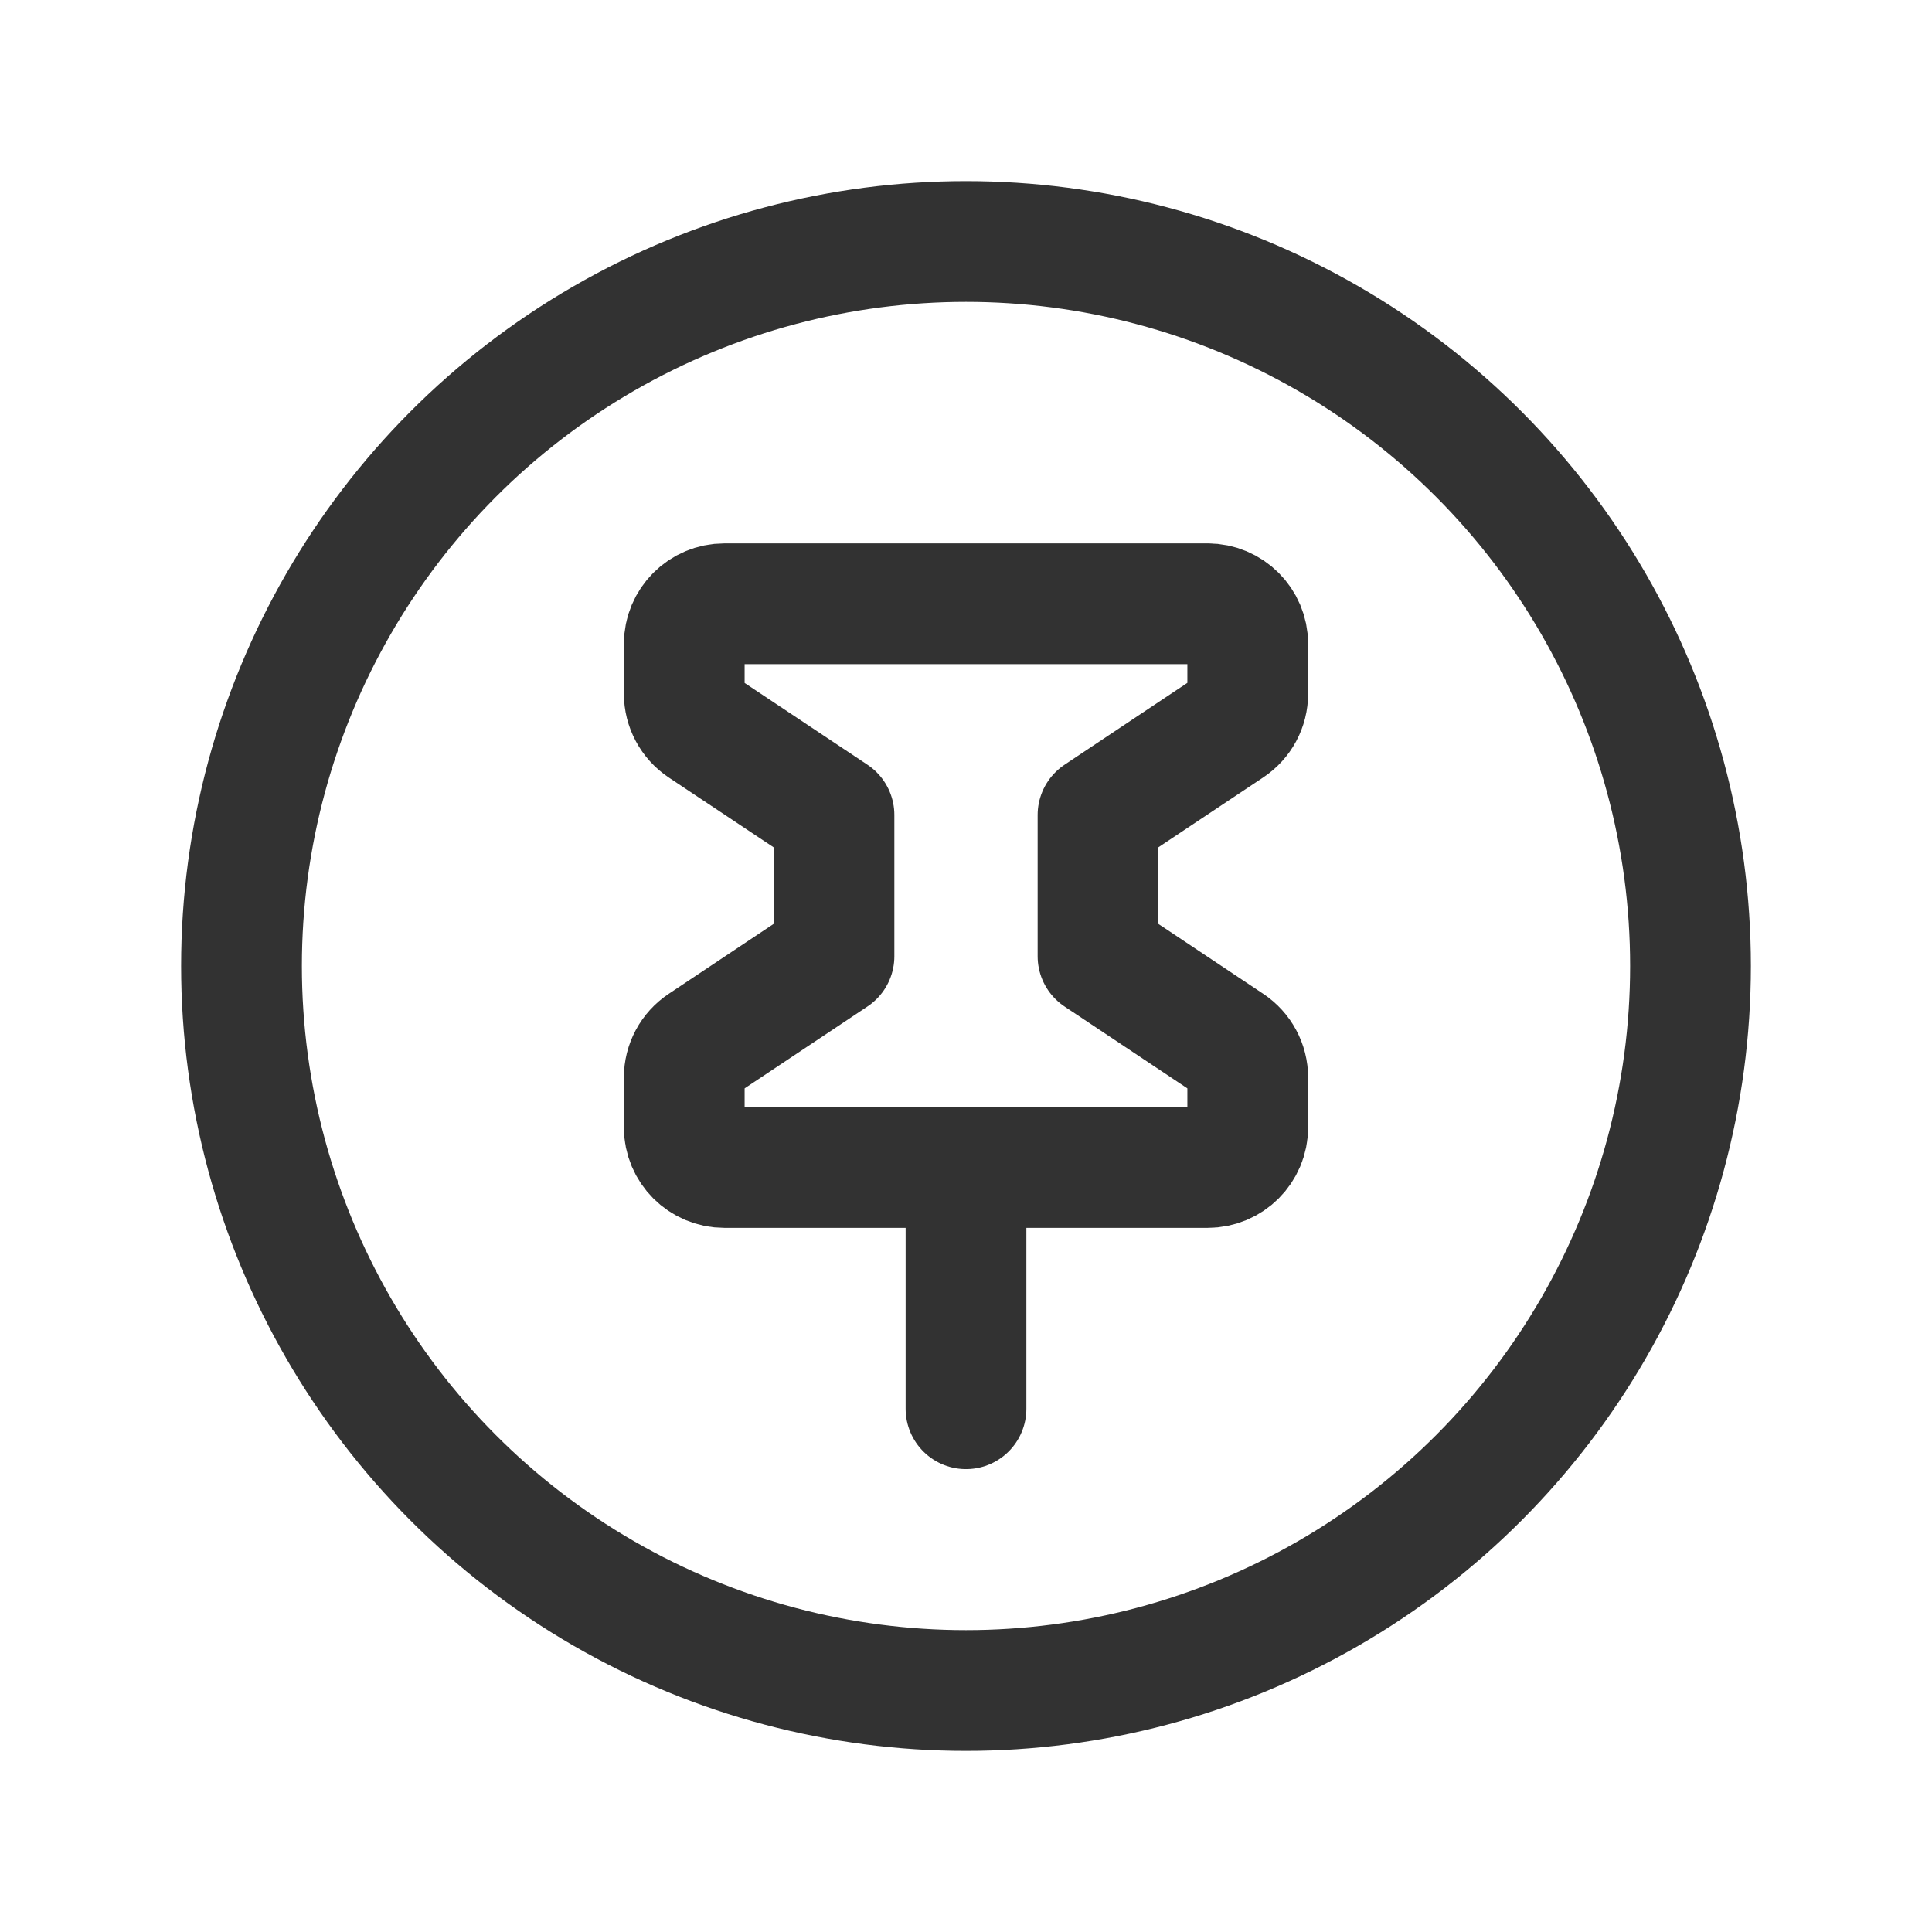 <?xml version="1.0" encoding="UTF-8"?><svg version="1.1" viewBox="0 0 24 24" xmlns="http://www.w3.org/2000/svg" xmlns:xlink="http://www.w3.org/1999/xlink"><g fill="none"><path d="M0 0h24v24h-24v-24Z"></path><circle cx="12" cy="12" r="9" stroke="#323232" stroke-linecap="round" stroke-linejoin="round" stroke-width="1.5"></circle><path stroke="#323232" stroke-linecap="round" stroke-linejoin="round" stroke-width="1.5" d="M15 7.5c.276 0 .5.223.5.499v.618c0 .168-.083.323-.223.416l-1.637 1.091v1.755l1.637 1.091c.139.092.223.249.223.416v.618c0 .276-.223.499-.499.499h-6.002c-.276 0-.499-.223-.499-.499v-.618c0-.168.083-.323.223-.416l1.637-1.091v-1.755l-1.637-1.09c-.139-.093-.223-.25-.223-.417v-.617c0-.277.223-.5.5-.5h6"></path><path stroke="#323232" stroke-linecap="round" stroke-linejoin="round" stroke-width="1.5" d="M12 17.5v-2.994"></path></g></svg>
